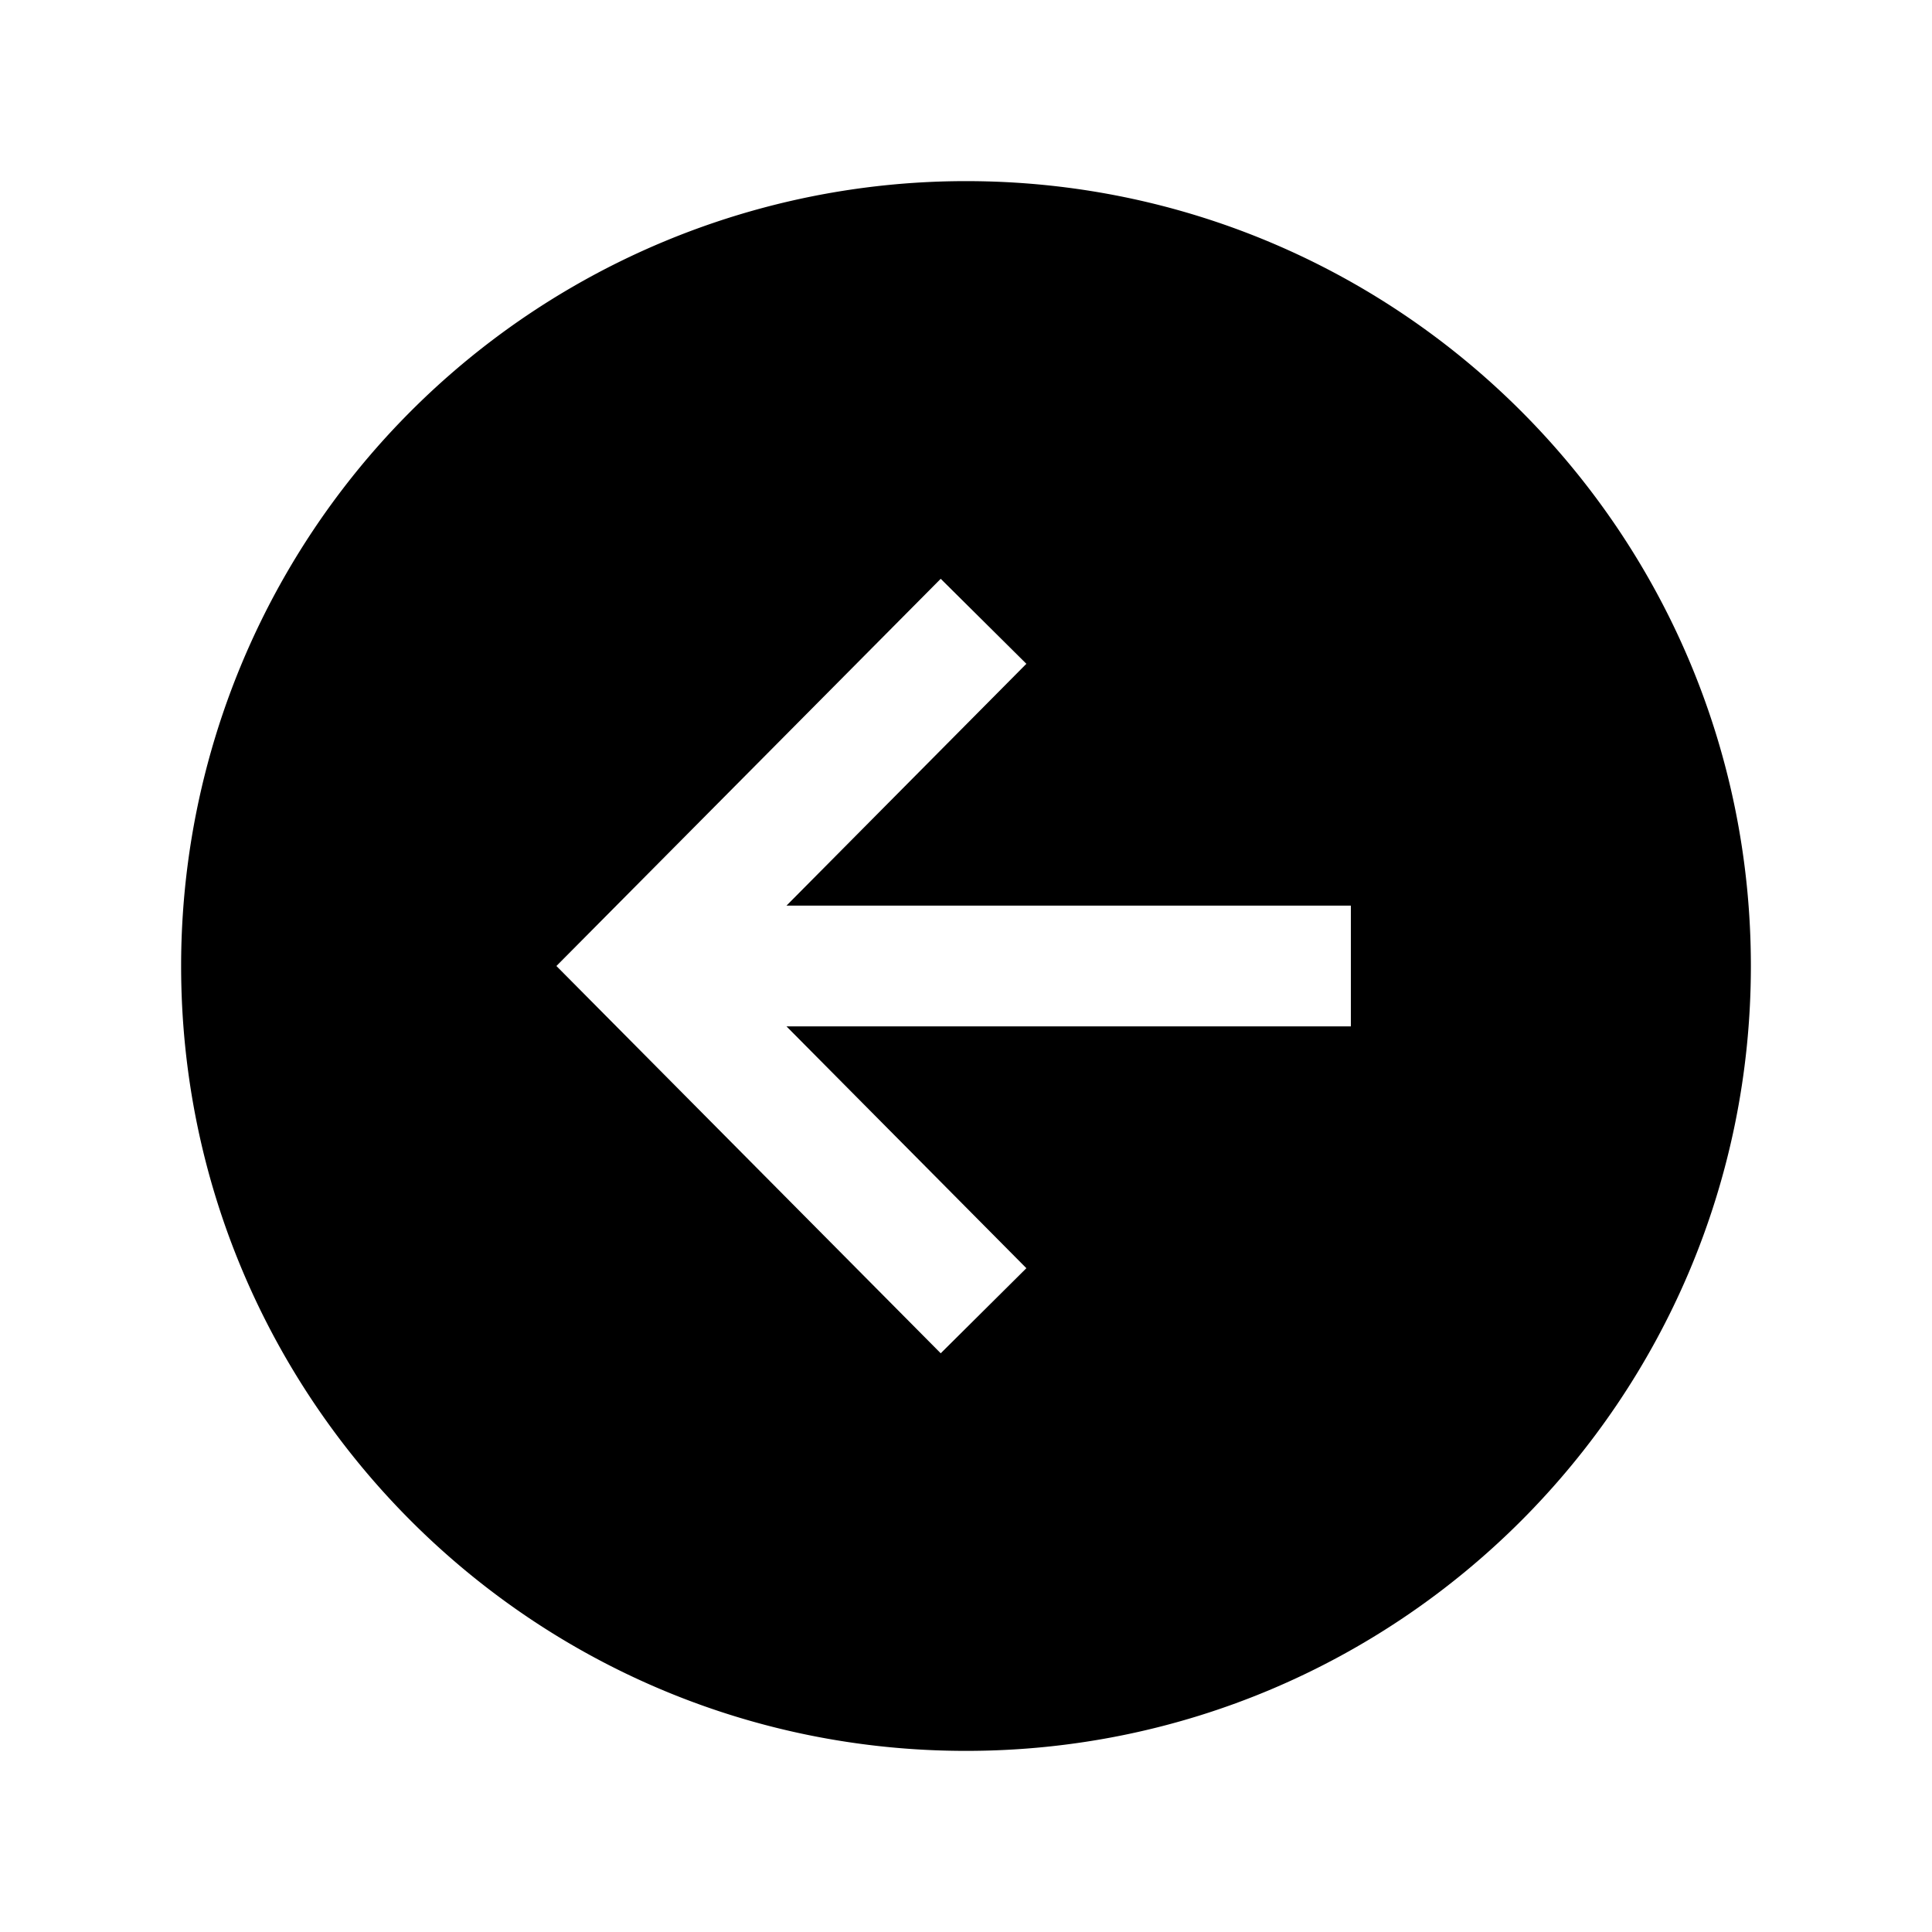 <svg fill="currentColor" viewBox="0 0 24 24" xmlns="http://www.w3.org/2000/svg">
  <path d="M2.25 12c0 5.384 4.365 9.75 9.75 9.75 5.384 0 9.75-4.366 9.75-9.75 0-5.385-4.366-9.75-9.75-9.75A9.75 9.75 0 0 0 2.25 12Zm10.5-3.754L9.77 11.25h7.011v1.5H9.77l2.98 3.004-1.064 1.057L6.912 12l4.774-4.81 1.064 1.056Z"></path>
</svg>